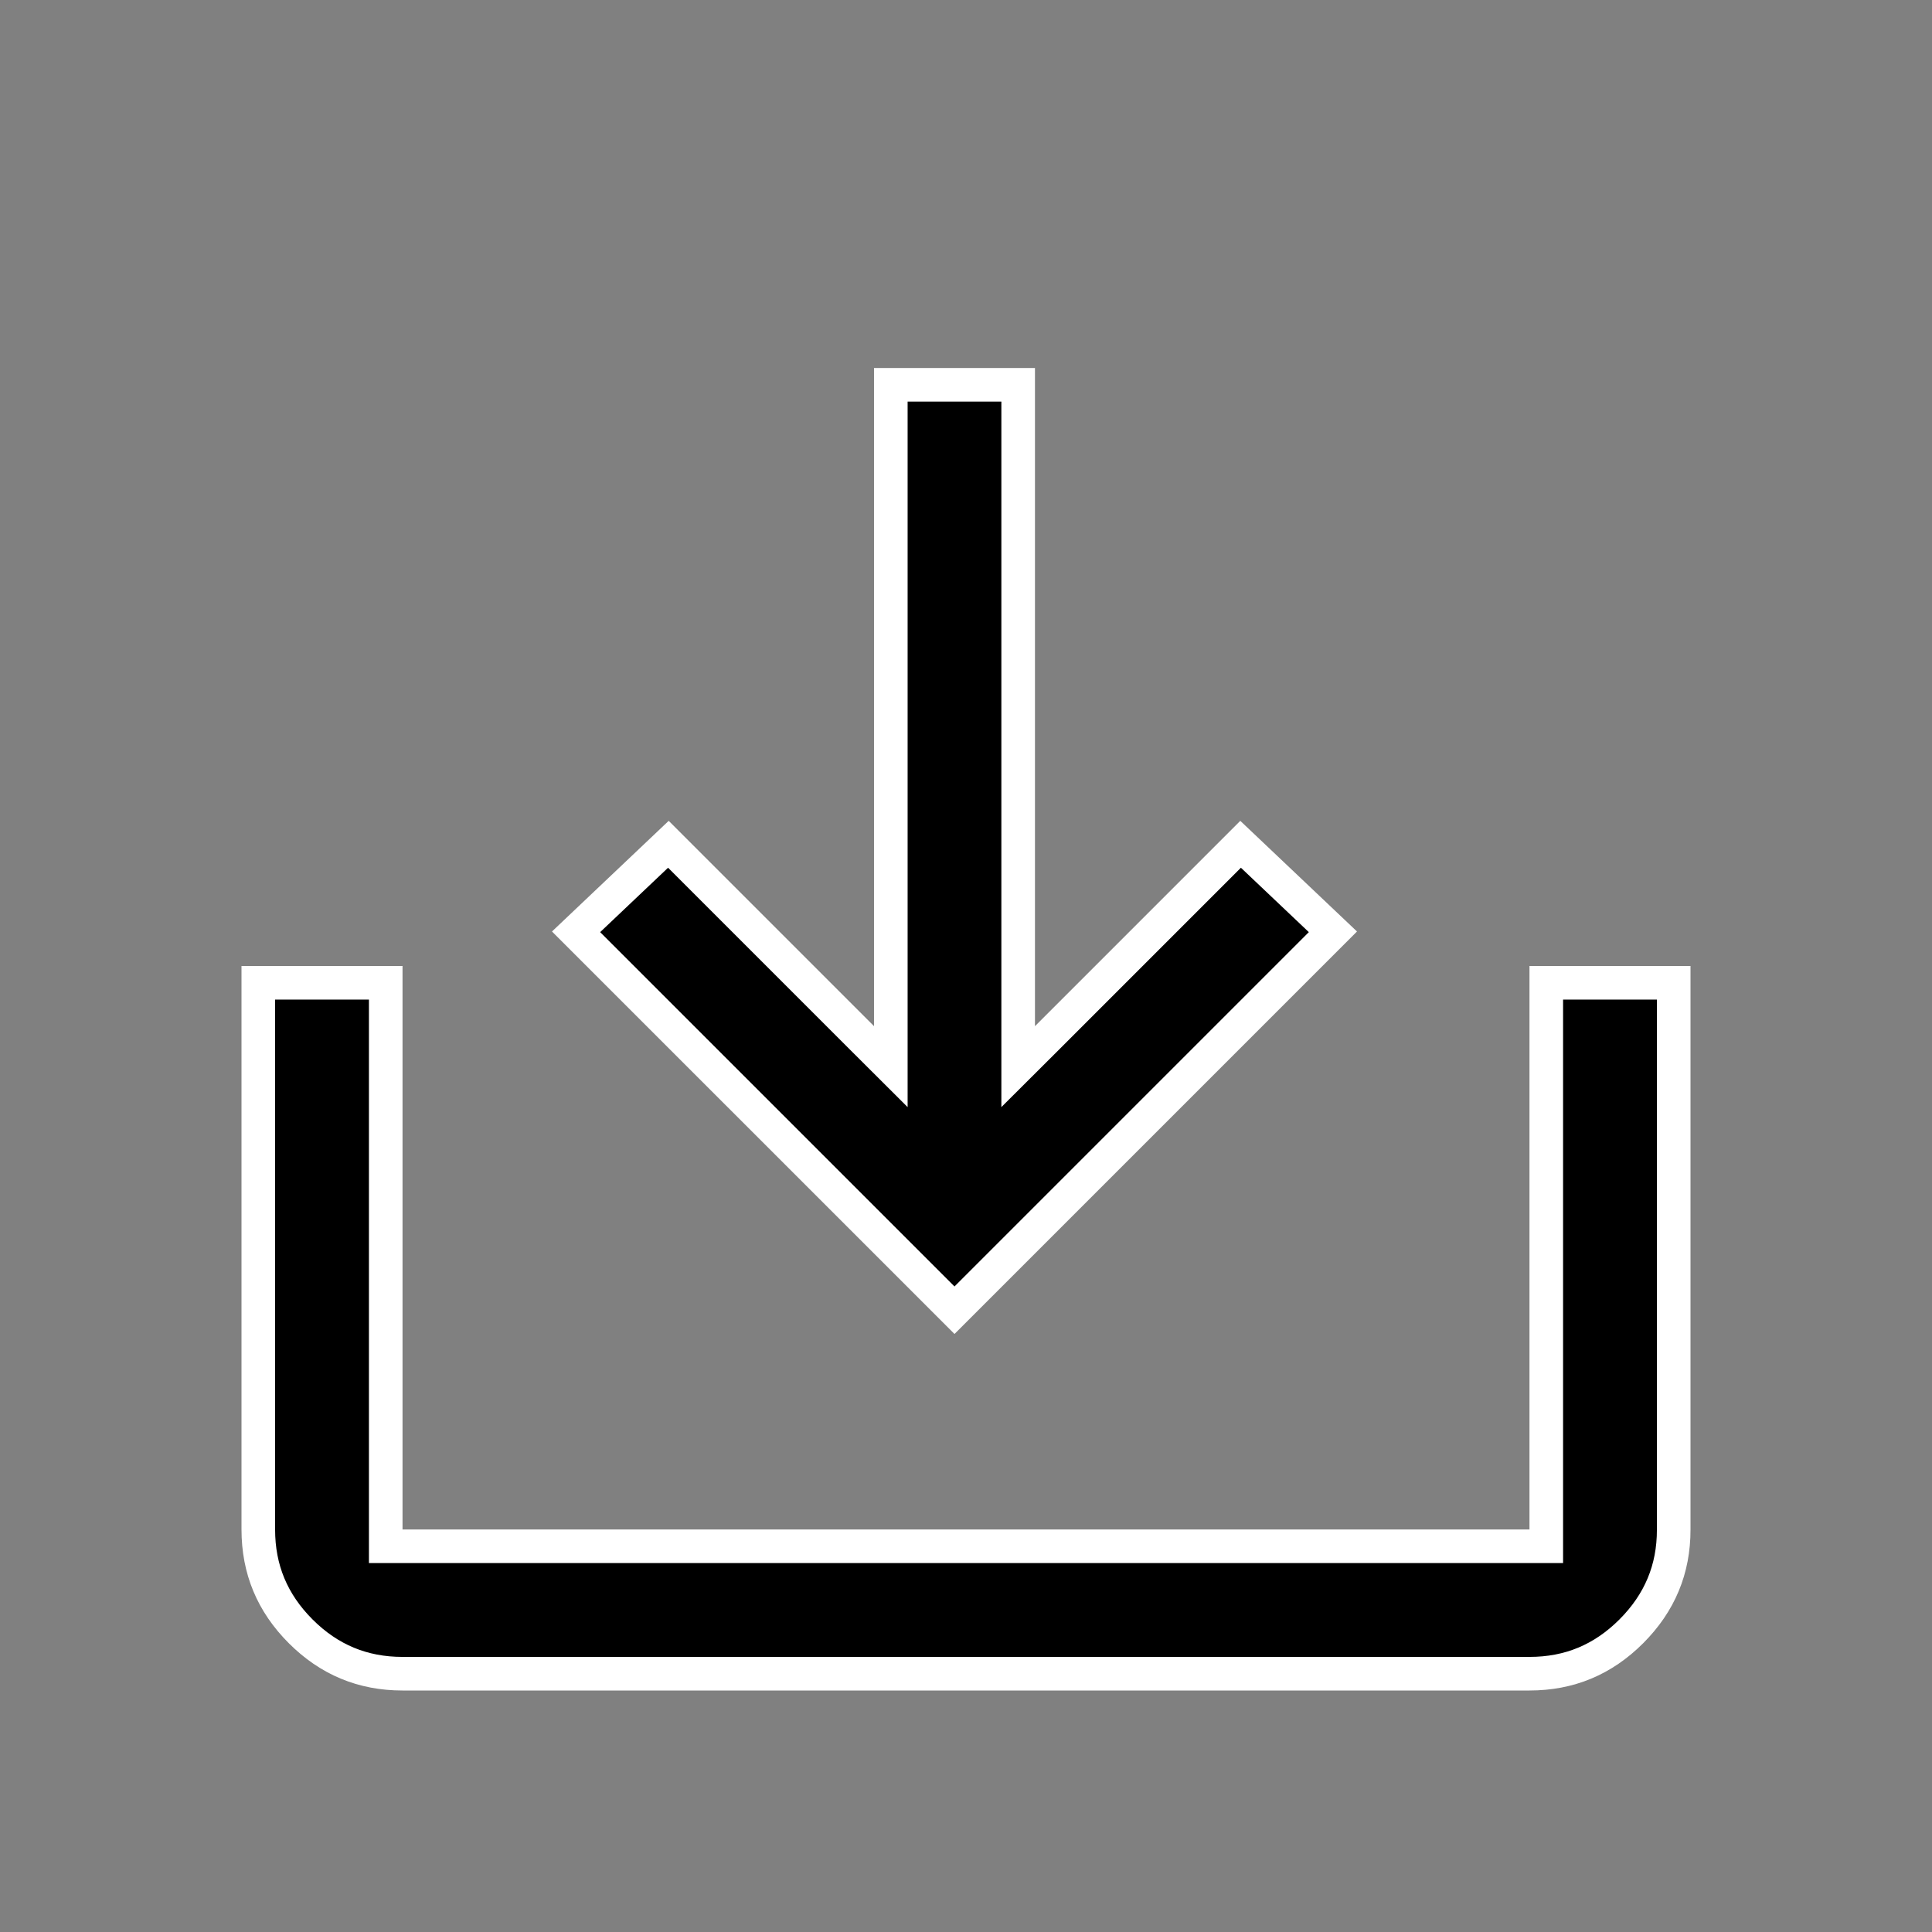 <svg width="23" height="23" viewBox="0 0 23 23" fill="none" xmlns="http://www.w3.org/2000/svg">
<rect x="0" y="0" width="23" height="23" fill="#808080" stroke="none"/>
<path d="M4.792 19.925H4.791C4.319 19.925 3.918 19.759 3.58 19.421C3.241 19.082 3.075 18.682 3.075 18.208L3.075 11.7H4.592L4.592 18.208V18.408H4.792L18.208 18.408H18.408V18.208V11.7H19.925V18.208V18.209C19.926 18.681 19.759 19.081 19.421 19.42C19.082 19.759 18.682 19.925 18.208 19.925H4.792ZM10.605 12.215V4.581H12.121V12.215V12.698L12.463 12.357L14.769 10.051L15.868 11.093L11.363 15.598L6.858 11.093L7.957 10.051L10.263 12.357L10.605 12.698V12.215Z" fill="black" stroke="white" stroke-width="0.4"/>
</svg>
